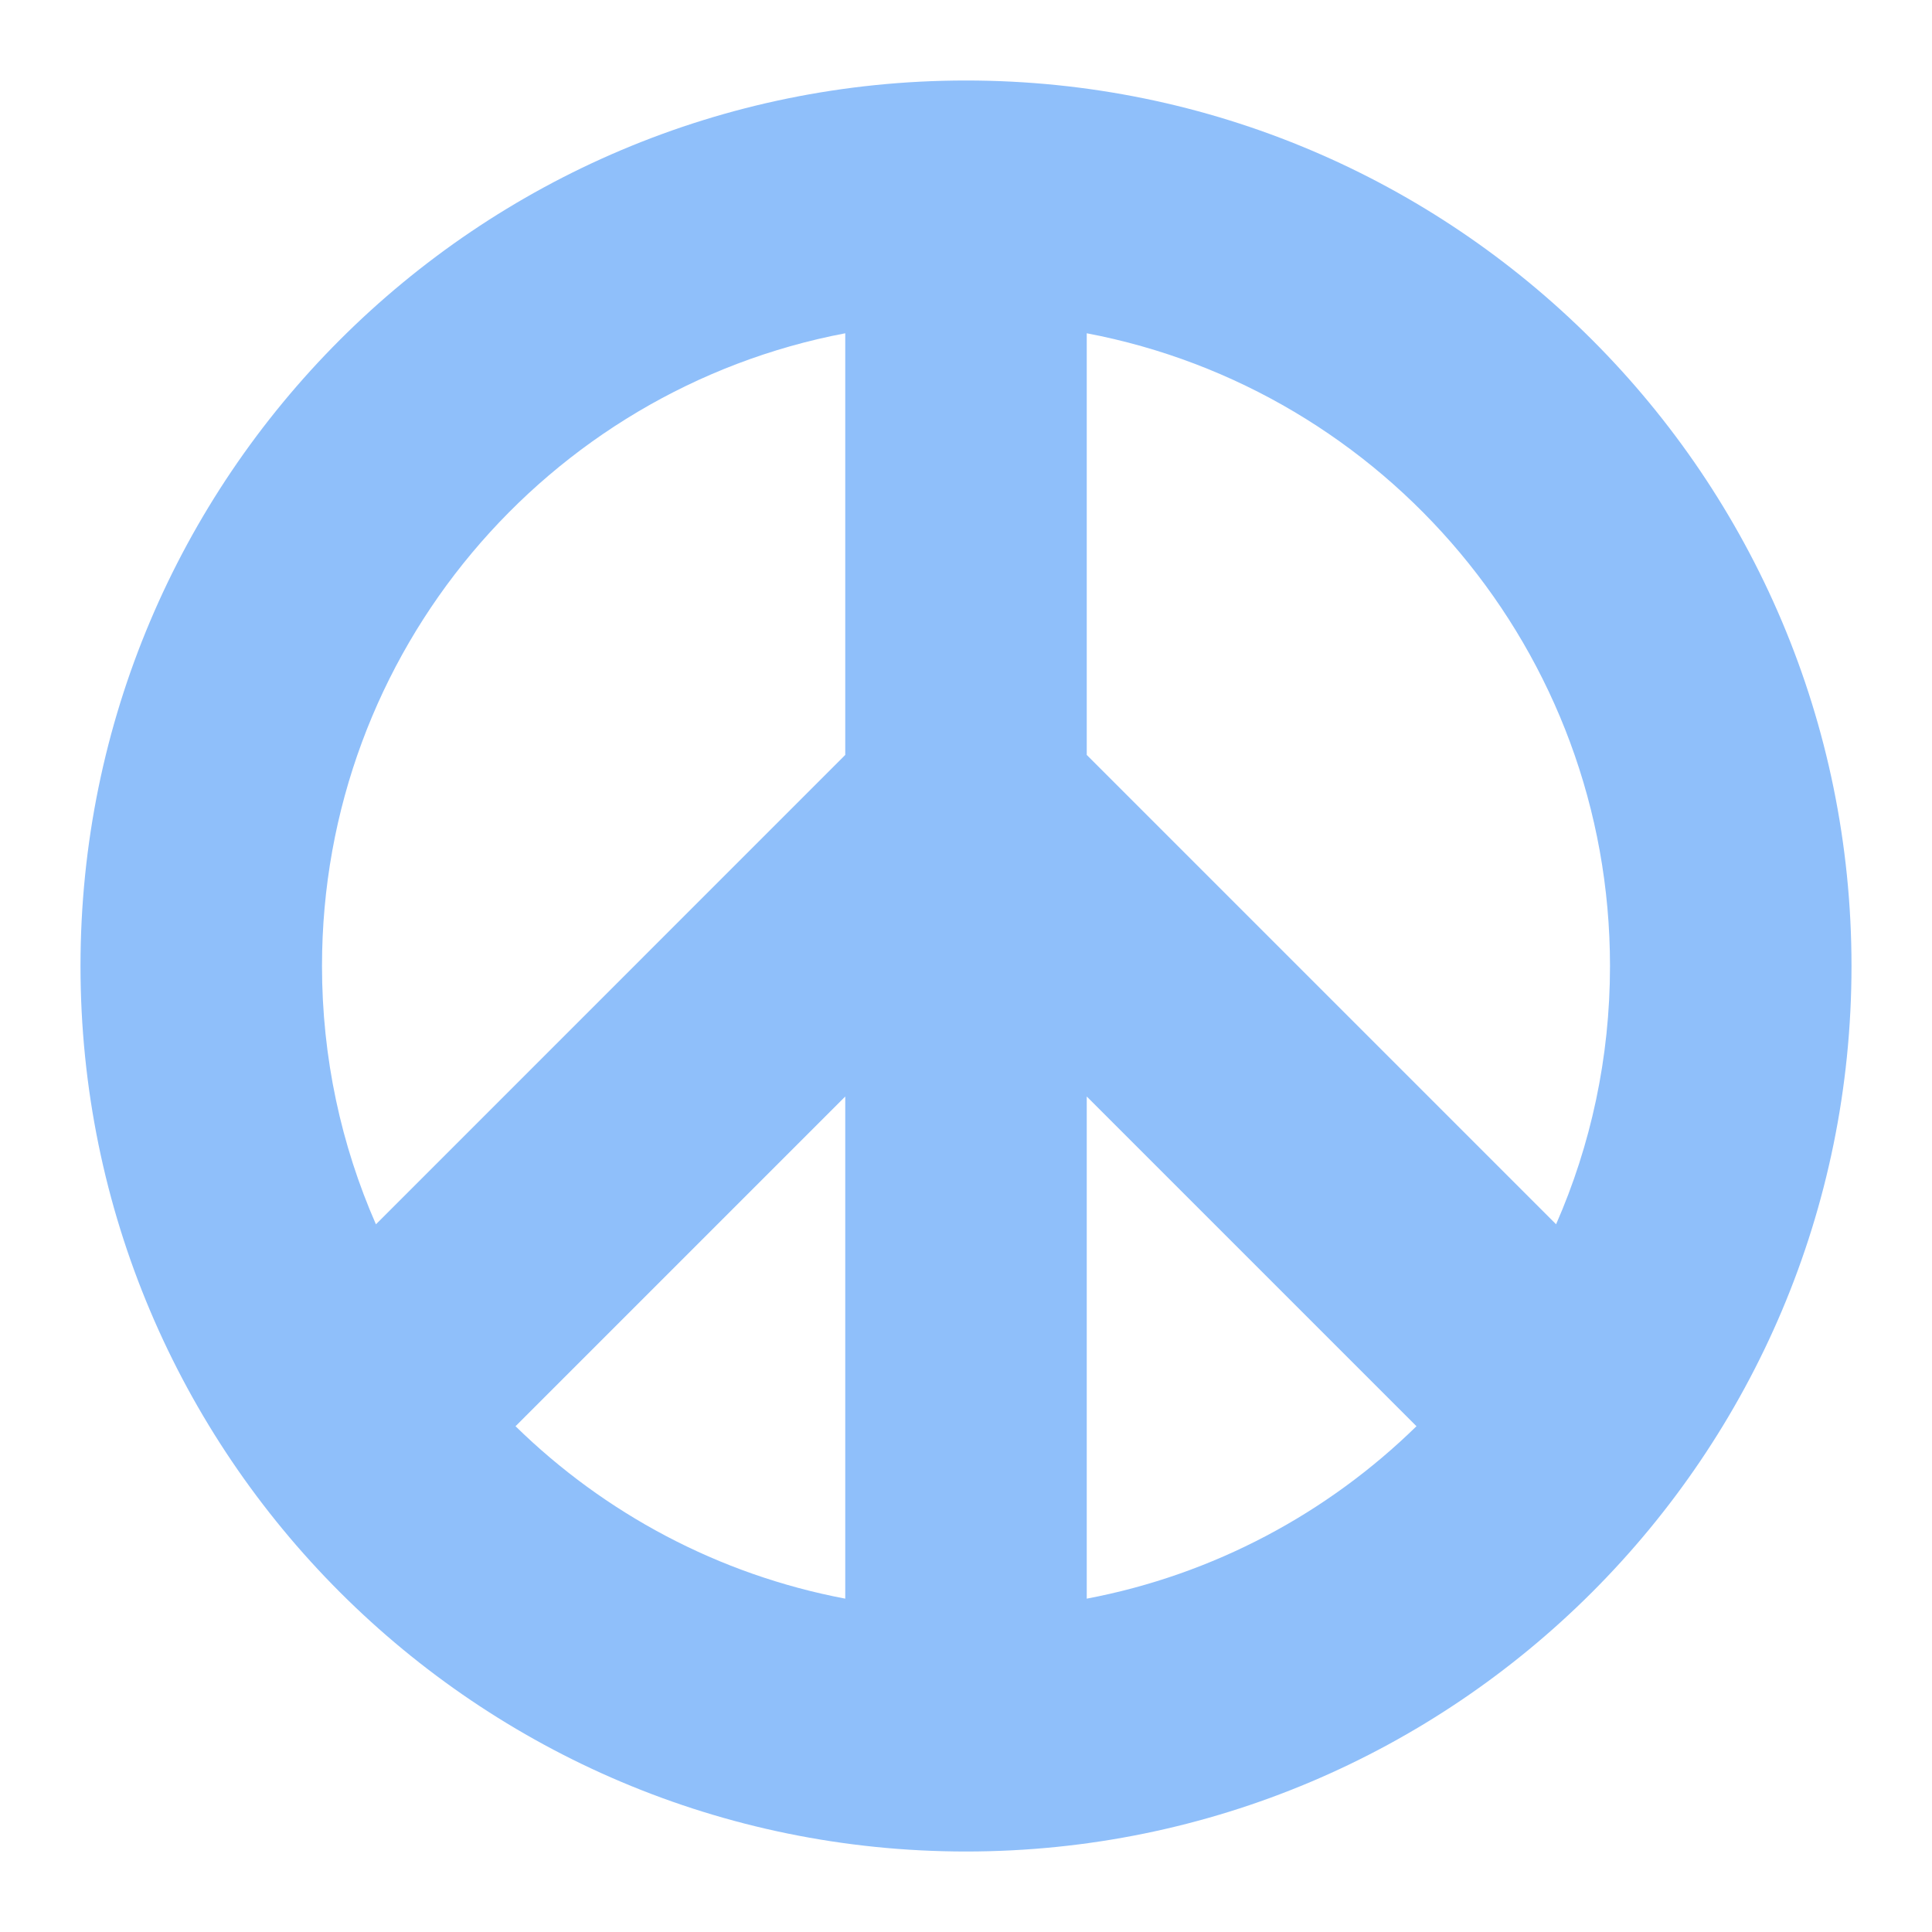 <svg xmlns="http://www.w3.org/2000/svg" fill="none" viewBox="0 0 24 24" id="Peace-Symbol--Streamline-Sharp">
  <desc>
    Peace Symbol Streamline Icon: https://streamlinehq.com
  </desc>
  <g id="peace-symbol--religion-peace-war-culture-symbol">
    <path id="Union" fill="#8fbffa" fill-rule="evenodd" d="M4 12c0 -3.906 2.799 -7.157 6.5 -7.86v5.238L4.67 15.209C4.239 14.227 4 13.141 4 12Zm2.404 5.717c1.103 1.08 2.517 1.843 4.096 2.142v-6.238l-4.096 4.096ZM13.5 13.621v6.238c1.579 -0.299 2.993 -1.063 4.096 -2.142L13.5 13.621Zm5.83 1.588C19.761 14.227 20 13.141 20 12c0 -3.906 -2.799 -7.157 -6.5 -7.86v5.238l5.83 5.83ZM1 12C1 5.925 5.925 1 12 1c6.075 0 11 4.925 11 11 0 6.075 -4.925 11 -11 11 -6.075 0 -11 -4.925 -11 -11Z" clip-rule="evenodd" stroke-width="1"></path>
  </g>
</svg>